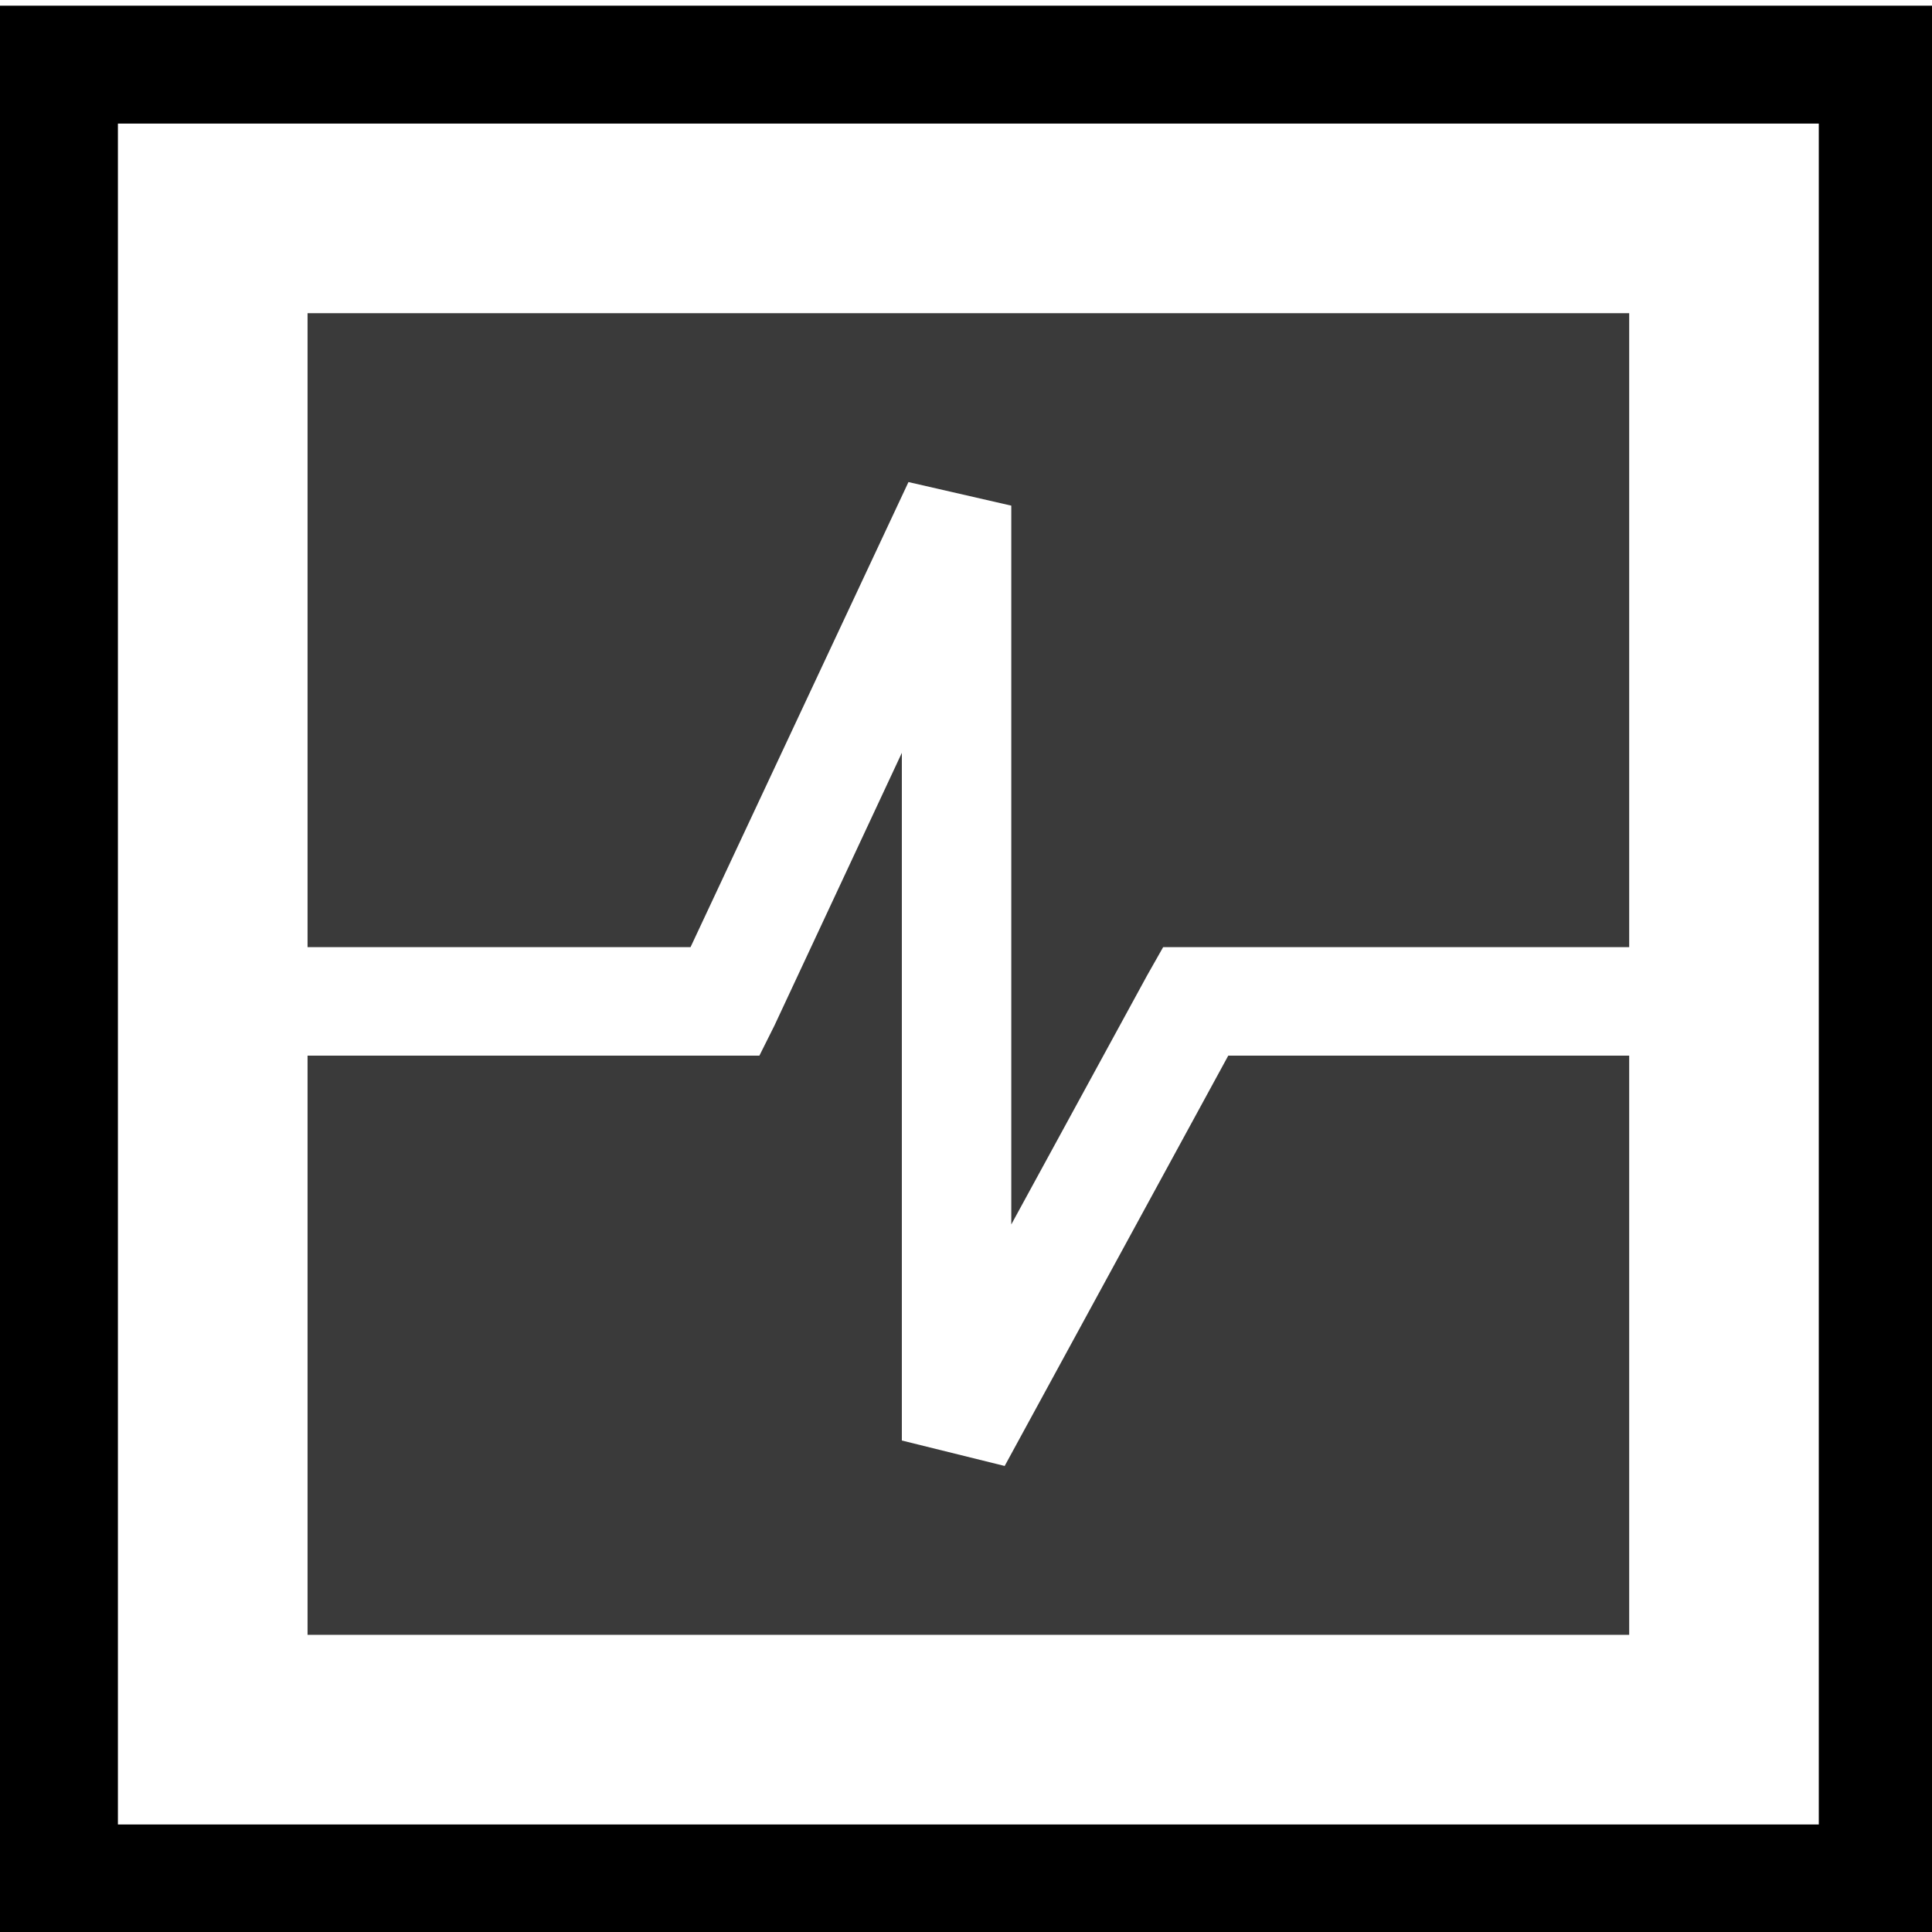<?xml version="1.0" encoding="UTF-8" standalone="no"?>
<!-- Created with Inkscape (http://www.inkscape.org/) -->
<svg
   xmlns:dc="http://purl.org/dc/elements/1.1/"
   xmlns:cc="http://creativecommons.org/ns#"
   xmlns:rdf="http://www.w3.org/1999/02/22-rdf-syntax-ns#"
   xmlns:svg="http://www.w3.org/2000/svg"
   xmlns="http://www.w3.org/2000/svg"
   xmlns:sodipodi="http://sodipodi.sourceforge.net/DTD/sodipodi-0.dtd"
   xmlns:inkscape="http://www.inkscape.org/namespaces/inkscape"
   width="64"
   height="64"
   id="svg2"
   version="1.1"
   inkscape:version="0.46"
   sodipodi:docname="applications-utilities.svg"
   sodipodi:version="0.32"
   inkscape:output_extension="org.inkscape.output.svg.inkscape">
  <defs
     id="defs4">
    <inkscape:perspective
       sodipodi:type="inkscape:persp3d"
       inkscape:vp_x="0 : 526.18109 : 1"
       inkscape:vp_y="0 : 1000 : 0"
       inkscape:vp_z="744.09448 : 526.18109 : 1"
       inkscape:persp3d-origin="372.04724 : 350.78739 : 1"
       id="perspective10" />
  </defs>
  <sodipodi:namedview
     id="base"
     pagecolor="#ffffff"
     bordercolor="#666666"
     borderopacity="1.0"
     inkscape:pageopacity="0.0"
     inkscape:pageshadow="2"
     inkscape:zoom="5.6568542"
     inkscape:cx="23.800262"
     inkscape:cy="16.398273"
     inkscape:document-units="px"
     inkscape:current-layer="layer1"
     showgrid="true"
     inkscape:window-width="1440"
     inkscape:window-height="853"
     inkscape:window-x="-4"
     inkscape:window-y="-2"
     inkscape:window-maximized="1">
    <inkscape:grid
       type="xygrid"
       id="grid2816"
       empspacing="4"
       visible="true"
       enabled="true"
       snapvisiblegridlinesonly="true" />
  </sodipodi:namedview>
  <g
     inkscape:label="Layer 1"
     inkscape:groupmode="layer"
     id="layer1"
     transform="translate(0,-988.362)">
    <path
       style="opacity:1;fill:#000000;fill-opacity:1;stroke:none;stroke-width:3.143;stroke-miterlimit:4;stroke-dasharray:none;stroke-dashoffset:0;stroke-opacity:1"
       d="M 0 0.188 L 0 64.344 L 64.156 64.344 L 64.156 0.188 L 0 0.188 z M 3.906 4.094 L 60.25 4.094 L 60.25 60.438 L 3.906 60.438 L 3.906 4.094 z "
       id="rect2383"
       transform="translate(0,988.362)" />
  </g>
  <g
     inkscape:groupmode="layer"
     id="layer2"
     style="opacity:0.772">
    <path
       style="opacity:1;fill:#000000;fill-opacity:1;stroke:none;stroke-width:3.143;stroke-miterlimit:4;stroke-dasharray:none;stroke-dashoffset:0;stroke-opacity:1"
       d="M 10.188 10.375 L 10.188 31.375 L 22.875 31.375 L 30.094 15.969 L 33.5 16.75 L 33.5 40.562 L 38 32.312 L 38.531 31.375 L 39.594 31.375 L 53.969 31.375 L 53.969 10.375 L 10.188 10.375 z M 29.875 24.938 L 25.656 33.969 L 25.156 34.969 L 24 34.969 L 10.188 34.969 L 10.188 54.156 L 53.969 54.156 L 53.969 34.969 L 40.688 34.969 L 33.281 48.562 L 29.875 47.719 L 29.875 24.938 z "
       id="rect2385" />
  </g>
</svg>
